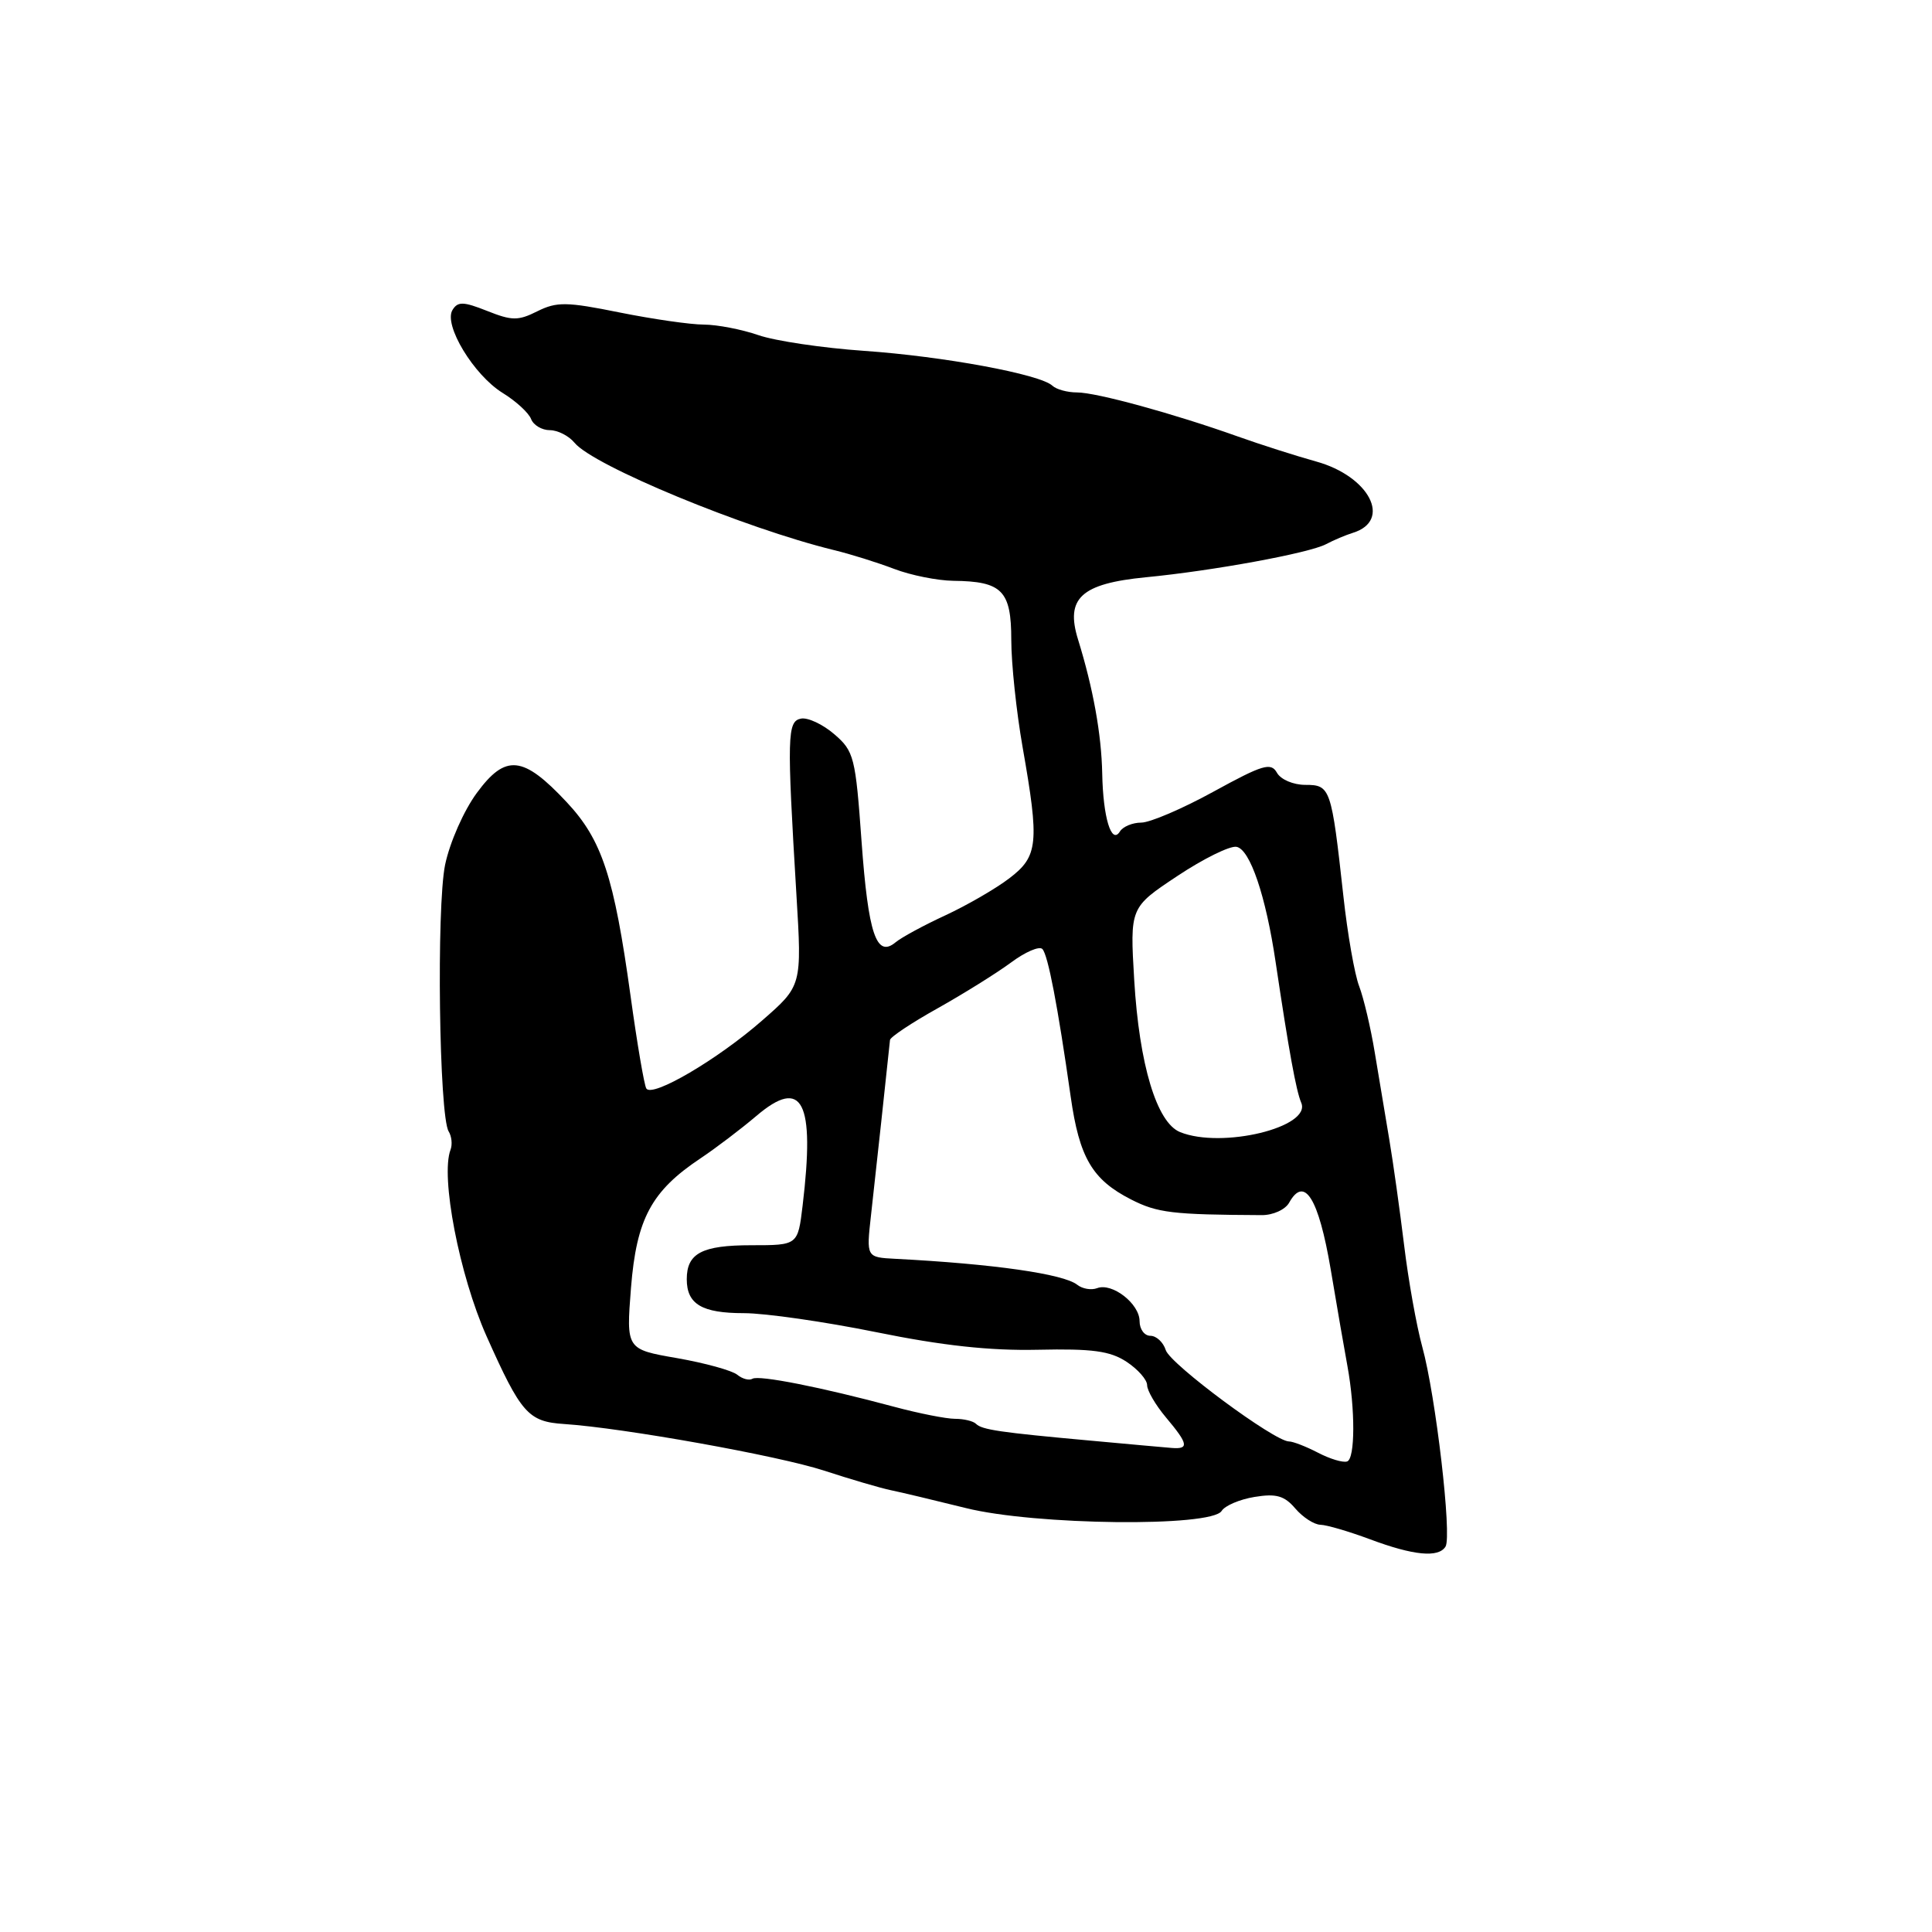 <?xml version="1.0" encoding="UTF-8" standalone="no"?>
<!DOCTYPE svg PUBLIC "-//W3C//DTD SVG 1.1//EN" "http://www.w3.org/Graphics/SVG/1.1/DTD/svg11.dtd" >
<svg xmlns="http://www.w3.org/2000/svg" xmlns:xlink="http://www.w3.org/1999/xlink" version="1.1" viewBox="0 0 256 256">
 <g >
 <path fill="currentColor"
d=" M 191.54 204.93 C 192.41 203.53 190.24 184.92 188.46 178.47 C 187.70 175.70 186.61 169.63 186.05 164.97 C 185.48 160.31 184.60 154.03 184.09 151.00 C 183.58 147.97 182.72 142.80 182.17 139.50 C 181.63 136.20 180.69 132.24 180.10 130.69 C 179.50 129.15 178.55 123.75 178.00 118.69 C 176.42 104.39 176.29 104.00 172.97 104.00 C 171.37 104.00 169.70 103.29 169.20 102.39 C 168.41 100.99 167.34 101.31 160.81 104.89 C 156.70 107.15 152.38 109.00 151.22 109.00 C 150.07 109.00 148.79 109.53 148.39 110.18 C 147.27 111.98 146.16 108.31 146.05 102.50 C 145.95 97.30 144.84 91.17 142.85 84.75 C 141.14 79.26 143.25 77.33 151.84 76.49 C 160.76 75.63 173.52 73.28 175.72 72.10 C 176.70 71.58 178.30 70.90 179.27 70.60 C 184.49 68.98 181.45 63.10 174.39 61.15 C 171.70 60.40 167.03 58.91 164.00 57.83 C 155.53 54.81 145.28 52.00 142.71 52.00 C 141.44 52.00 139.97 51.60 139.45 51.11 C 137.84 49.59 125.01 47.22 114.50 46.49 C 109.00 46.11 102.70 45.17 100.50 44.41 C 98.30 43.65 95.05 43.02 93.27 43.01 C 91.49 43.01 86.46 42.28 82.08 41.40 C 75.07 39.98 73.77 39.97 71.21 41.24 C 68.66 42.52 67.84 42.51 64.55 41.20 C 61.40 39.95 60.66 39.93 59.96 41.07 C 58.74 43.04 62.77 49.70 66.61 52.07 C 68.37 53.15 70.06 54.71 70.37 55.52 C 70.68 56.33 71.80 57.00 72.85 57.00 C 73.90 57.00 75.37 57.75 76.13 58.67 C 78.62 61.71 98.68 70.00 110.50 72.89 C 112.70 73.42 116.30 74.55 118.50 75.39 C 120.70 76.23 124.22 76.93 126.32 76.96 C 132.79 77.03 134.00 78.26 134.00 84.79 C 134.00 87.93 134.68 94.33 135.50 99.00 C 137.74 111.73 137.57 113.47 133.74 116.38 C 131.95 117.75 128.14 119.95 125.28 121.28 C 122.42 122.60 119.45 124.21 118.67 124.86 C 116.13 126.97 115.05 123.78 114.16 111.49 C 113.36 100.30 113.16 99.53 110.54 97.28 C 109.02 95.97 107.03 95.04 106.13 95.22 C 104.31 95.58 104.26 97.48 105.53 118.56 C 106.26 130.62 106.26 130.62 100.99 135.22 C 95.10 140.38 86.41 145.48 85.64 144.23 C 85.36 143.78 84.42 138.26 83.55 131.95 C 81.36 116.13 79.77 111.29 75.09 106.29 C 69.31 100.11 67.00 99.87 63.18 105.07 C 61.45 107.42 59.60 111.62 58.98 114.58 C 57.82 120.20 58.18 147.87 59.45 149.92 C 59.85 150.57 59.96 151.65 59.70 152.34 C 58.34 155.88 60.87 168.96 64.46 177.03 C 69.05 187.31 69.99 188.38 74.76 188.69 C 82.63 189.21 103.20 192.90 109.21 194.87 C 112.67 196.00 116.62 197.16 118.00 197.45 C 119.38 197.73 123.88 198.81 128.00 199.83 C 137.14 202.11 160.53 202.37 161.87 200.21 C 162.30 199.51 164.27 198.67 166.24 198.35 C 169.10 197.88 170.19 198.19 171.63 199.88 C 172.63 201.05 174.13 202.02 174.97 202.04 C 175.81 202.06 178.75 202.93 181.50 203.95 C 187.29 206.12 190.61 206.44 191.54 204.93 Z  M 174.64 192.49 C 173.06 191.67 171.33 191.00 170.80 191.00 C 168.88 191.00 155.06 180.76 154.47 178.90 C 154.14 177.85 153.22 177.00 152.43 177.00 C 151.64 177.00 151.00 176.13 151.00 175.06 C 151.00 172.75 147.36 169.92 145.37 170.69 C 144.60 170.98 143.42 170.78 142.74 170.24 C 140.93 168.80 131.62 167.47 118.64 166.80 C 114.79 166.60 114.79 166.60 115.41 161.05 C 115.92 156.53 117.65 140.58 117.93 137.80 C 117.97 137.41 120.81 135.52 124.25 133.60 C 127.69 131.67 132.05 128.95 133.95 127.55 C 135.84 126.14 137.72 125.33 138.12 125.75 C 138.86 126.52 140.15 133.22 141.87 145.30 C 143.02 153.40 144.73 156.31 149.86 158.93 C 153.37 160.72 155.33 160.95 167.19 161.01 C 168.68 161.02 170.31 160.28 170.82 159.36 C 172.84 155.74 174.72 158.75 176.32 168.17 C 177.18 173.30 178.18 179.07 178.54 181.00 C 179.59 186.75 179.57 193.30 178.50 193.65 C 177.95 193.84 176.21 193.31 174.64 192.49 Z  M 144.50 190.89 C 132.49 189.80 130.12 189.45 129.33 188.67 C 128.97 188.30 127.71 188.00 126.54 188.00 C 125.38 188.00 121.74 187.28 118.46 186.40 C 108.82 183.81 100.56 182.18 99.71 182.69 C 99.27 182.96 98.36 182.71 97.69 182.16 C 97.01 181.60 93.43 180.61 89.72 179.96 C 82.97 178.79 82.97 178.79 83.61 170.64 C 84.34 161.50 86.31 157.82 92.83 153.48 C 94.85 152.13 98.17 149.61 100.22 147.87 C 106.34 142.66 108.01 145.91 106.35 159.75 C 105.72 165.00 105.72 165.00 99.56 165.00 C 93.02 165.00 91.00 166.06 91.00 169.50 C 91.00 172.81 93.00 174.00 98.56 174.00 C 101.40 174.00 109.30 175.14 116.11 176.52 C 124.85 178.30 131.16 178.99 137.52 178.85 C 144.74 178.69 147.09 179.01 149.27 180.44 C 150.77 181.43 152.00 182.82 152.00 183.54 C 152.00 184.26 153.12 186.18 154.50 187.82 C 157.46 191.34 157.59 192.05 155.25 191.86 C 154.29 191.78 149.45 191.35 144.50 190.89 Z  M 156.37 150.01 C 153.27 148.76 150.96 141.08 150.29 129.87 C 149.72 120.25 149.72 120.25 156.00 116.08 C 159.46 113.78 162.99 112.04 163.85 112.21 C 165.64 112.55 167.73 118.71 169.03 127.50 C 170.79 139.30 171.74 144.52 172.42 146.12 C 173.81 149.36 161.91 152.25 156.37 150.01 Z "/>
</g>
</svg>